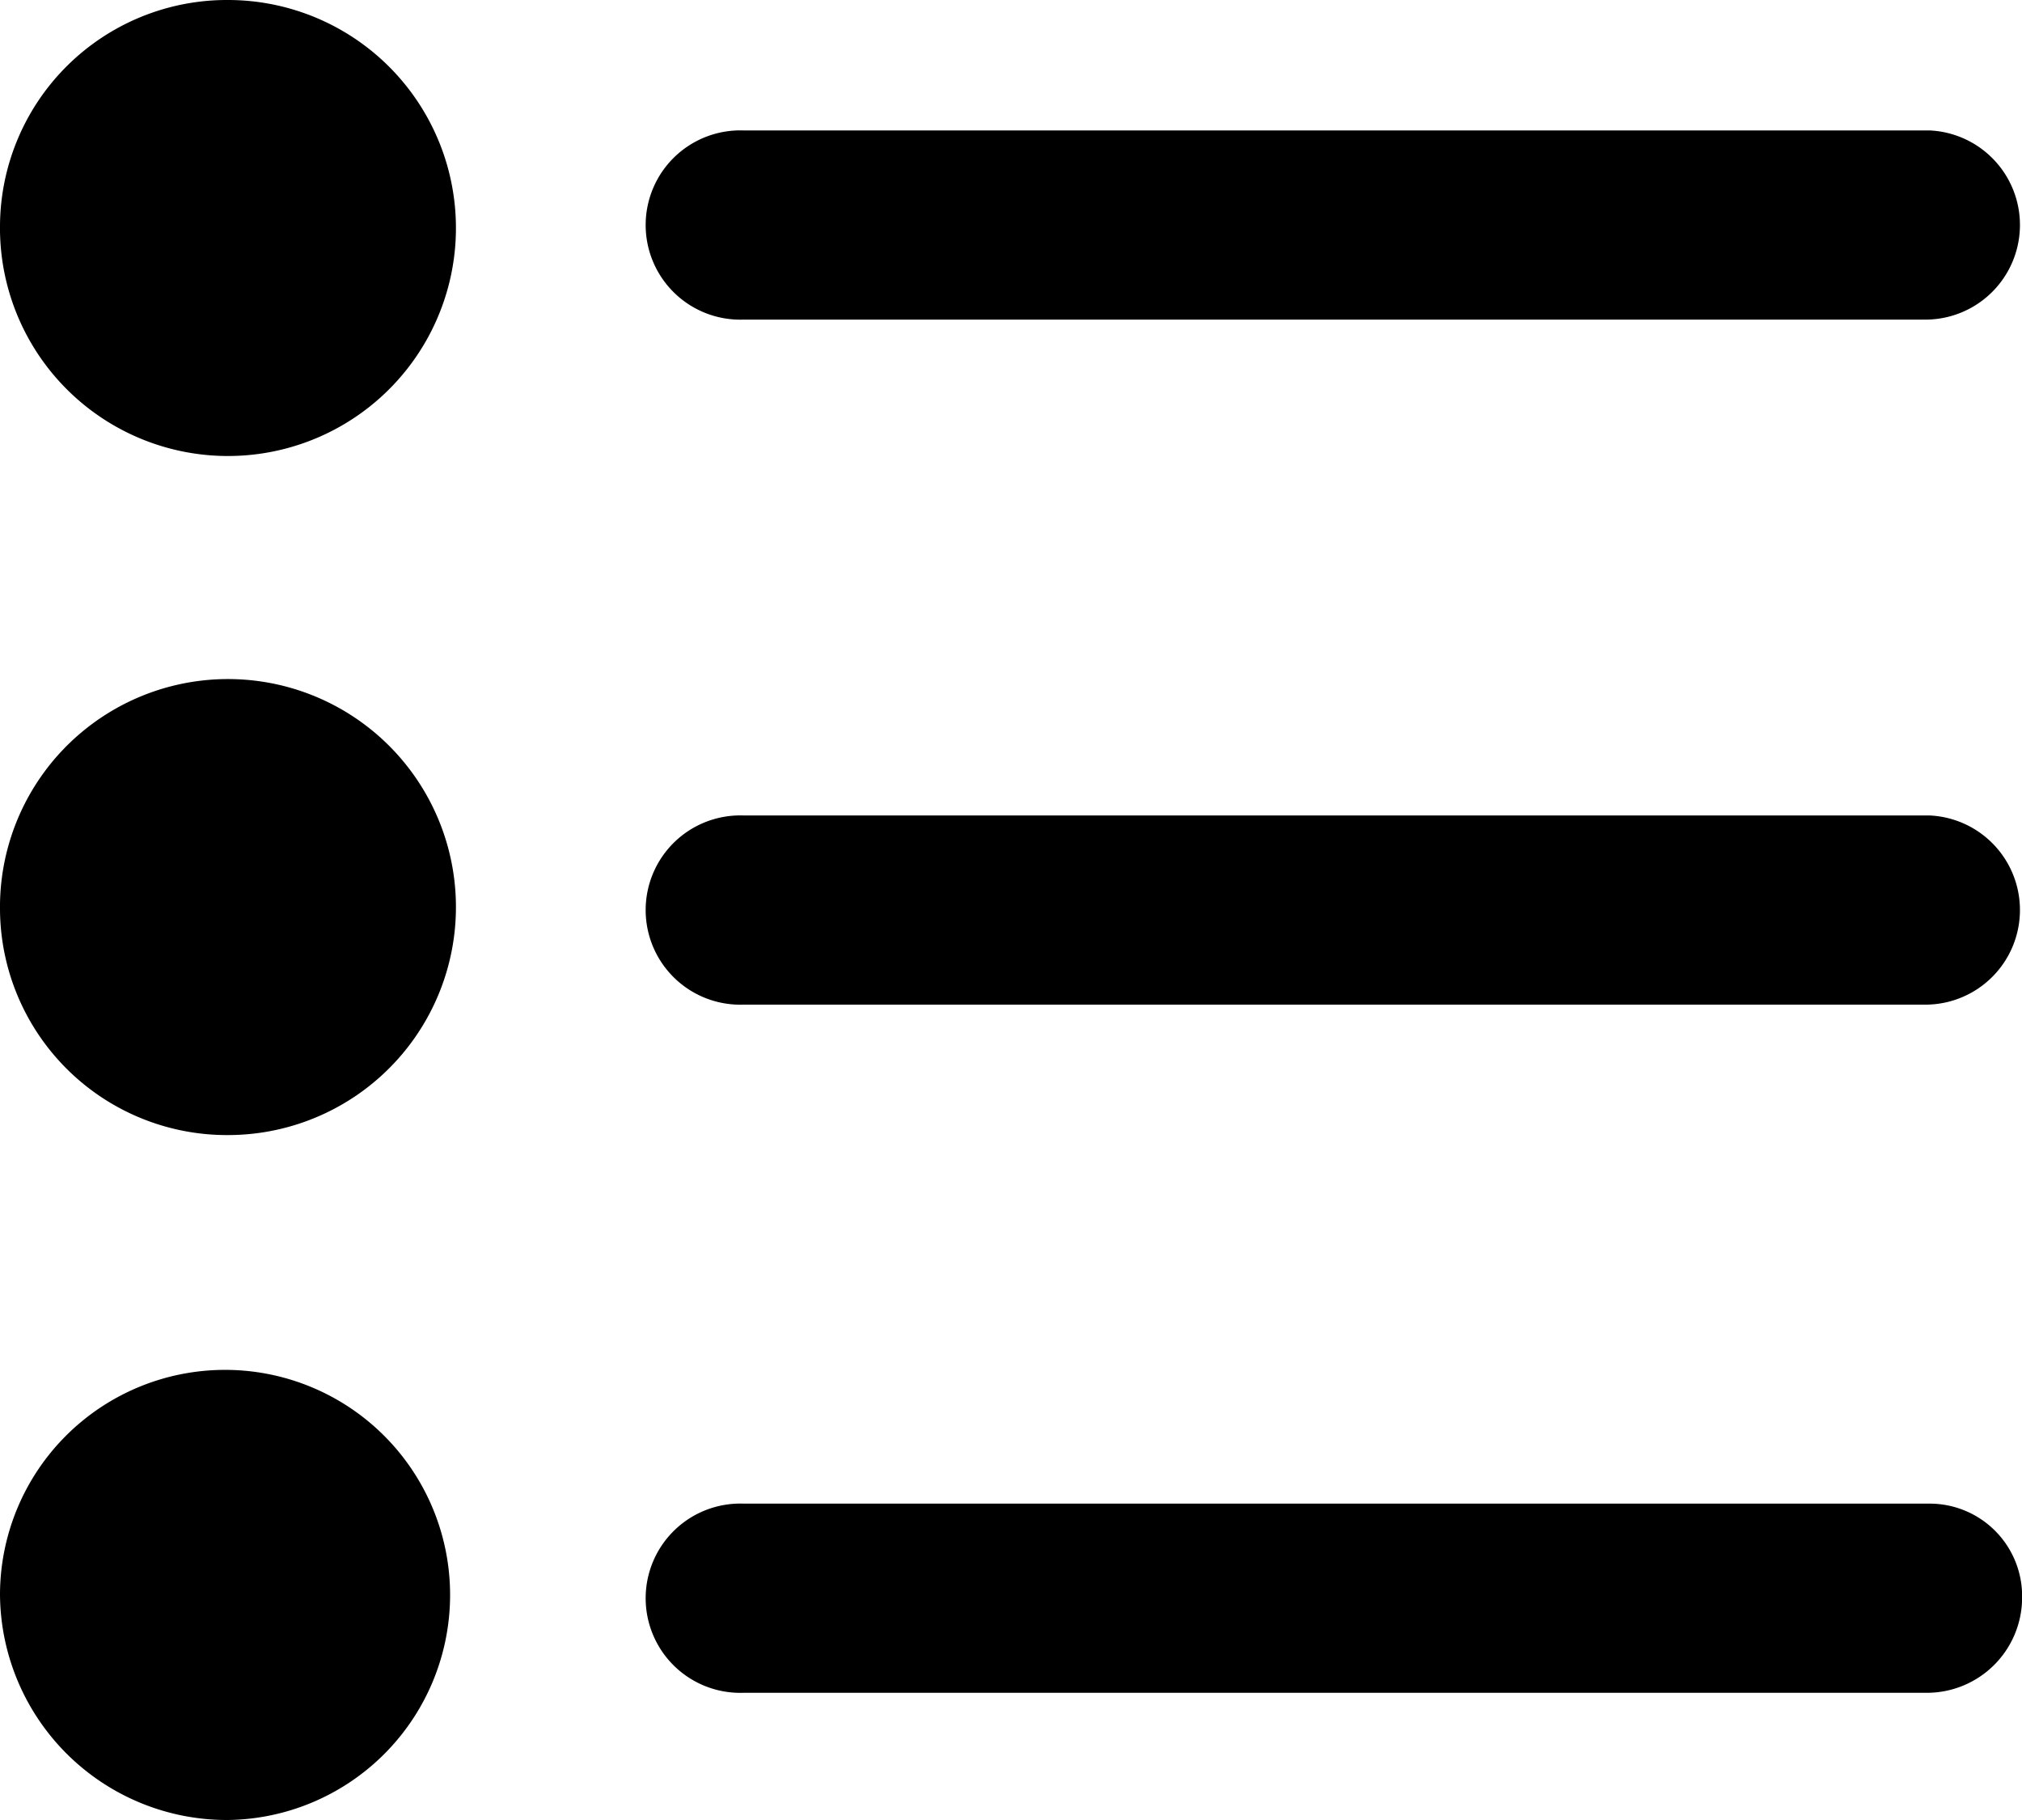 <svg xmlns="http://www.w3.org/2000/svg" width="20" height="18" viewBox="0 0 20 18">
  <path id="Path_176" data-name="Path 176" d="M19.4,31.1a2.255,2.255,0,1,1,2.255,2.226A2.245,2.245,0,0,1,19.4,31.1Zm2.255,9A2.226,2.226,0,1,0,19.4,37.874,2.245,2.245,0,0,0,21.655,40.1Zm16.83-3.129H26.753a.936.936,0,1,0,0,1.871h11.7a.942.942,0,0,0,.948-.935A.915.915,0,0,0,38.485,36.971Zm0-13.581H26.753a.936.936,0,1,0,0,1.871h11.7a.936.936,0,0,0,.033-1.871ZM19.4,24.326A2.255,2.255,0,1,0,21.655,22.1,2.245,2.245,0,0,0,19.4,24.326Zm19.085,5.839H26.753a.936.936,0,1,0,0,1.871h11.7a.936.936,0,0,0,.033-1.871Z" transform="translate(-19.4 -22.1)"/>
</svg>
